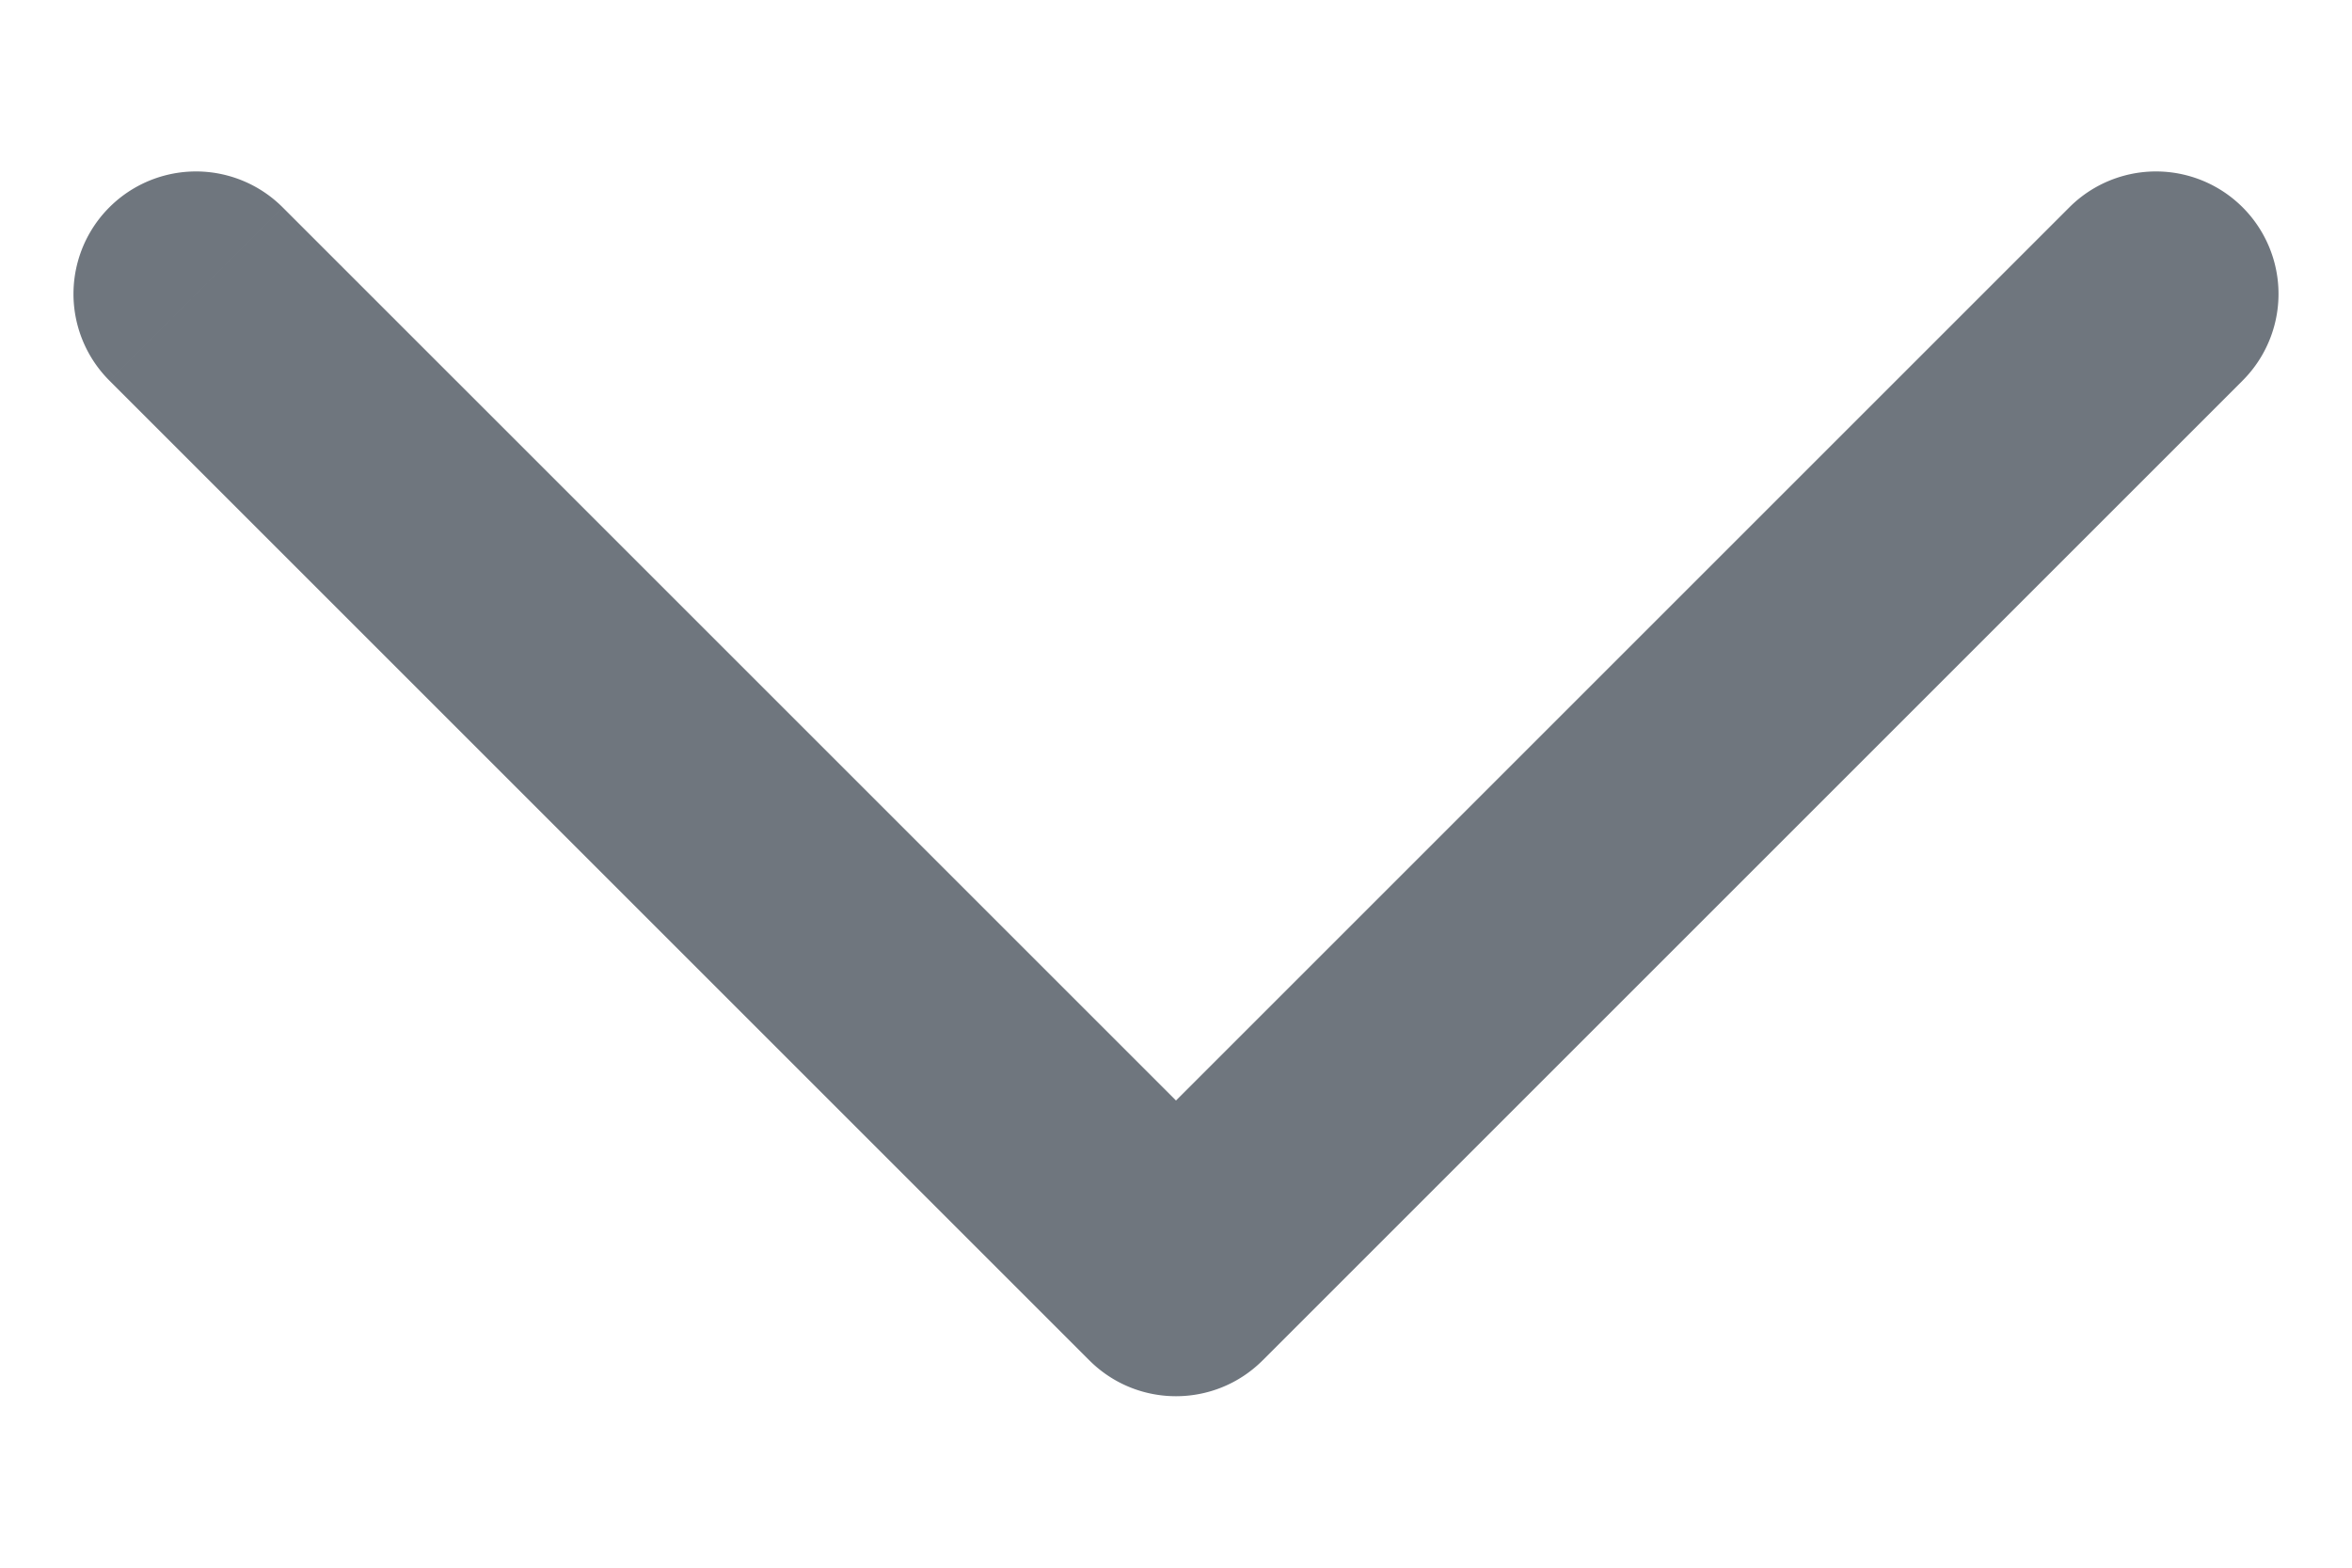<svg xmlns="http://www.w3.org/2000/svg" width="12" height="8" fill="none" viewBox="0 0 12 8">
  <path fill="#6F767E" d="M1.442 1.058a.625.625 0 10-.884.884l.884-.884zM6 6.5l-.442.442c.244.244.64.244.884 0L6 6.5zm5.442-4.558a.625.625 0 10-.884-.884l.884.884zm-10.884 0l5 5 .884-.884-5-5-.884.884zm5.884 5l5-5-.884-.884-5 5 .884.884z"/>
</svg>
